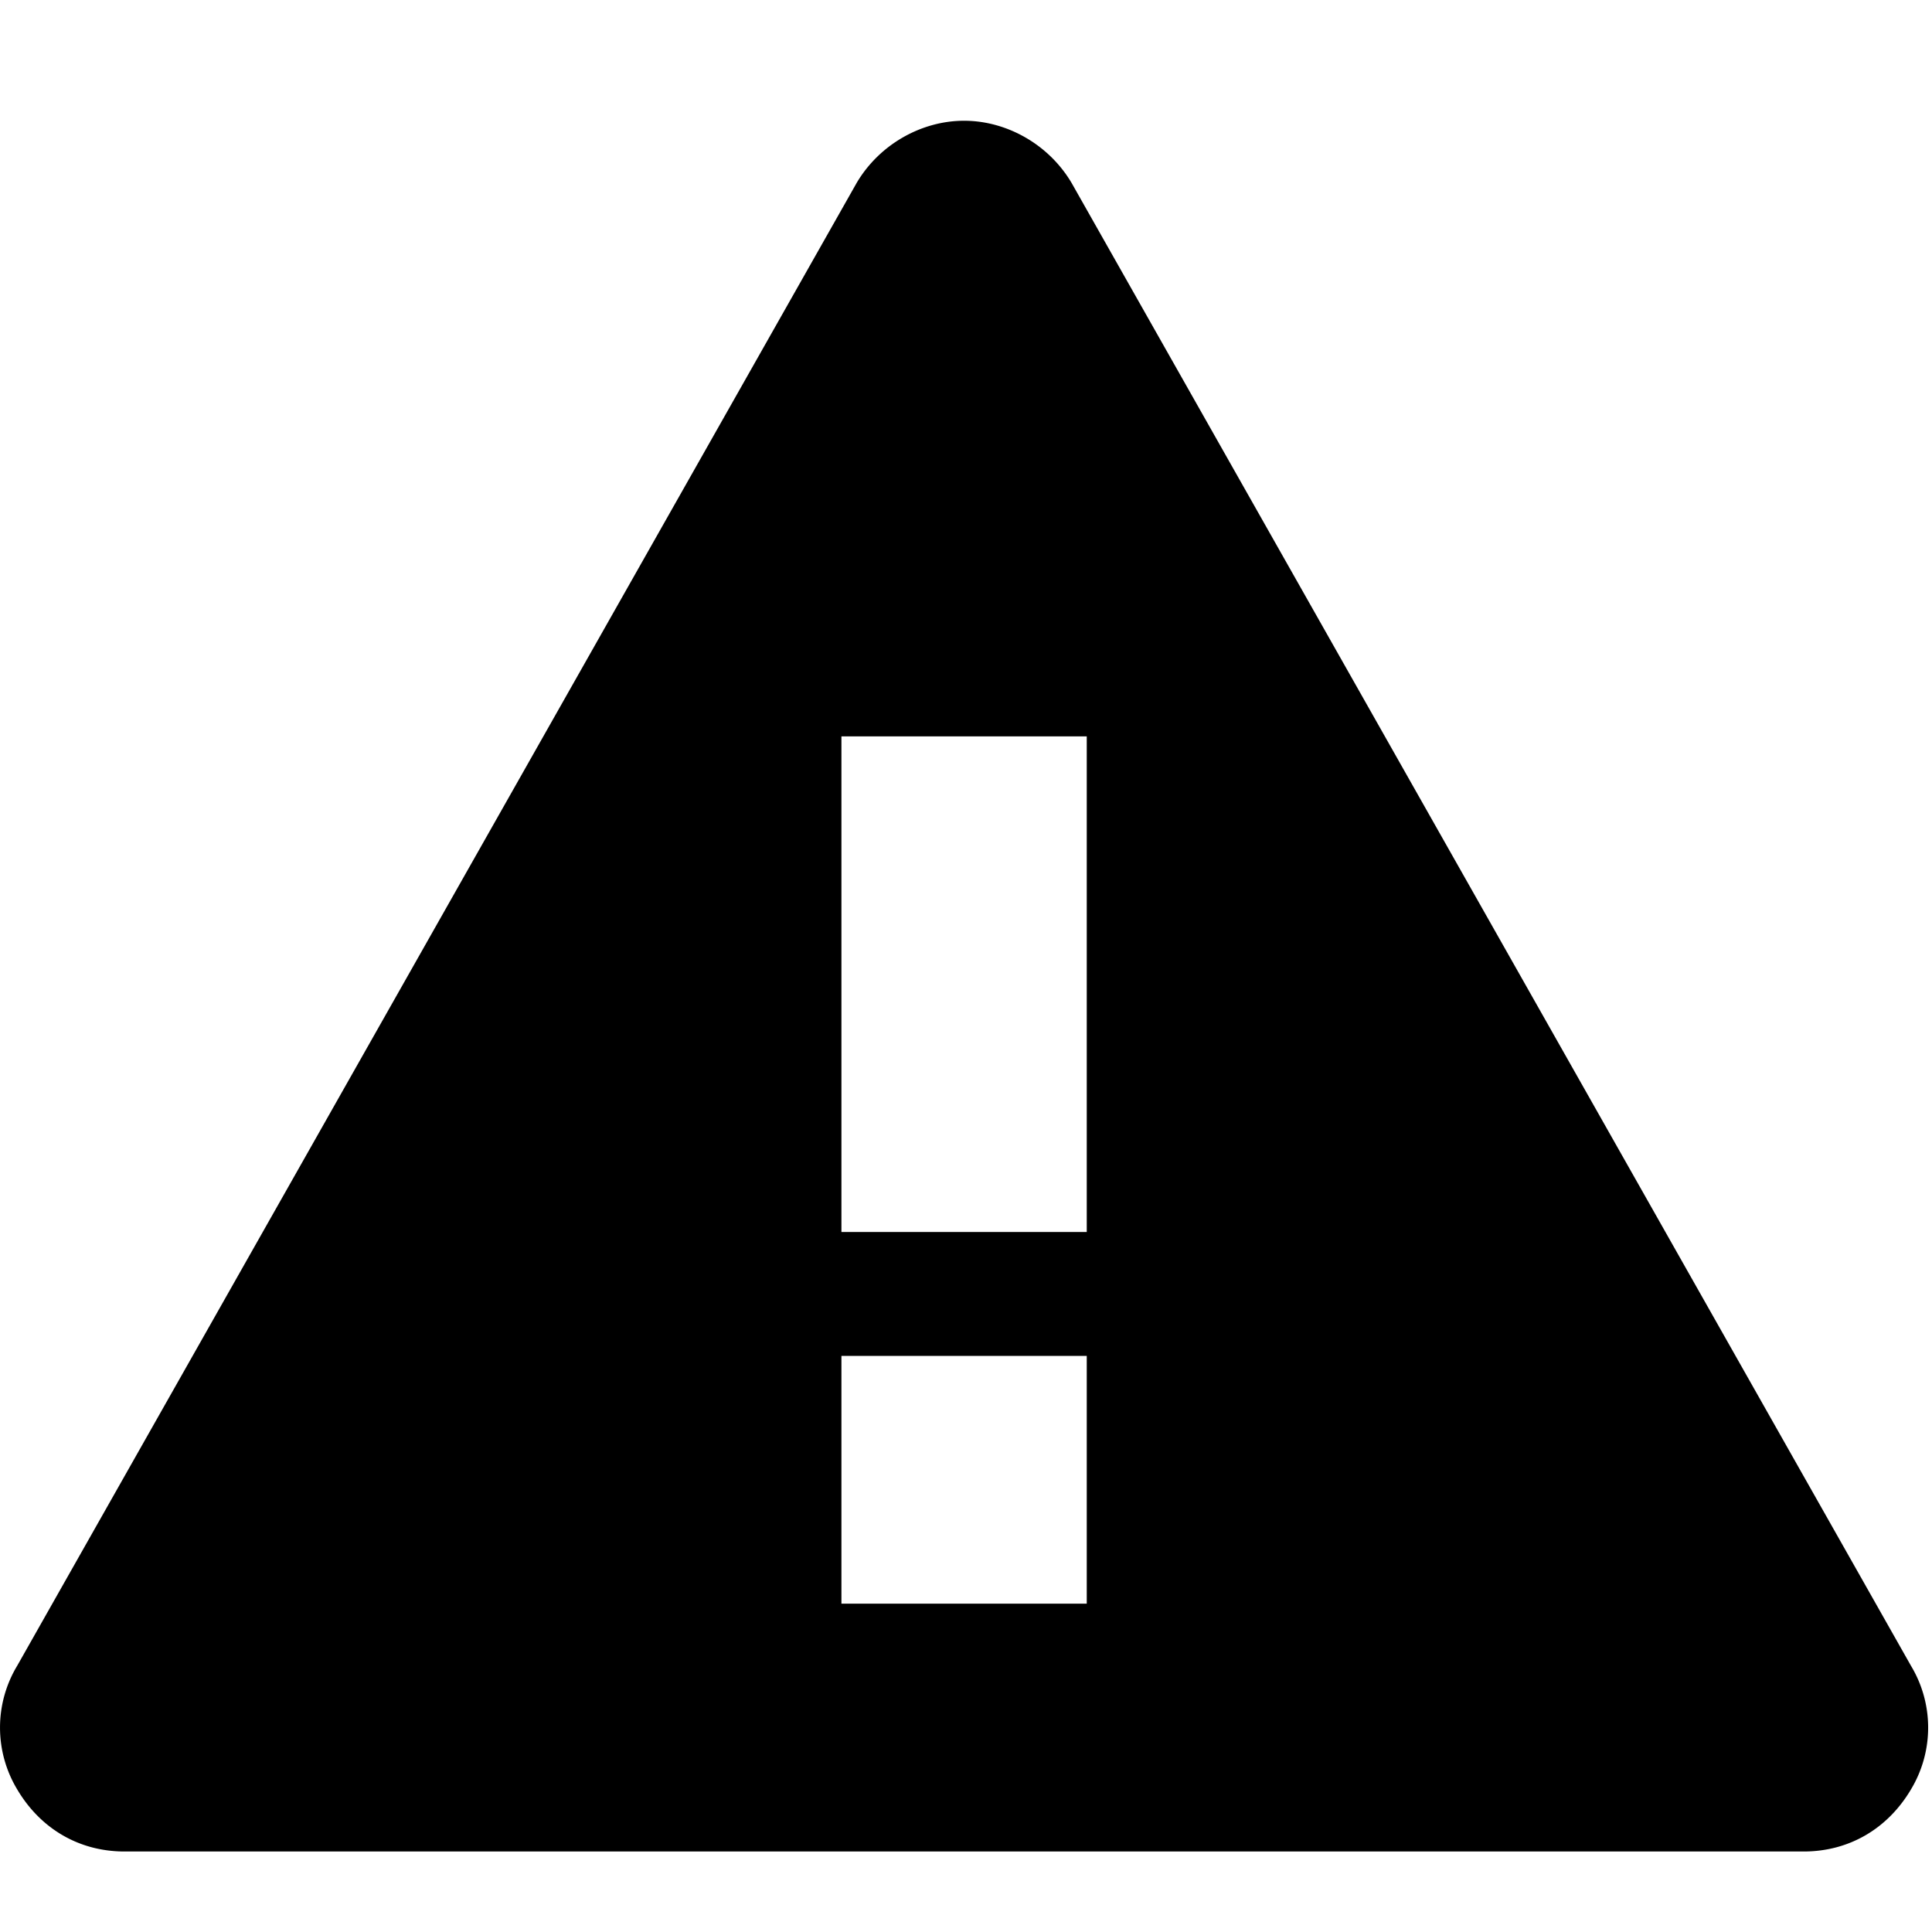 <svg xmlns="http://www.w3.org/2000/svg" viewBox="0 0 48 48" width="48px" height="48px"><g><path fill-rule="evenodd" d="M47.476 41.383L26.62 4.539C26.048 3.577 25 3 23.952 3c-1.047 0-2.095.577-2.666 1.54L.429 41.382a2.978 2.978 0 000 3.078C1 45.423 1.952 46 3.095 46H44.81c1.142 0 2.095-.577 2.666-1.54a2.978 2.978 0 000-3.077zM27 39.843h-6.095v-6.156H27v6.156zm0-9.234h-6.095V18.295H27V30.61z"></path></g></svg>